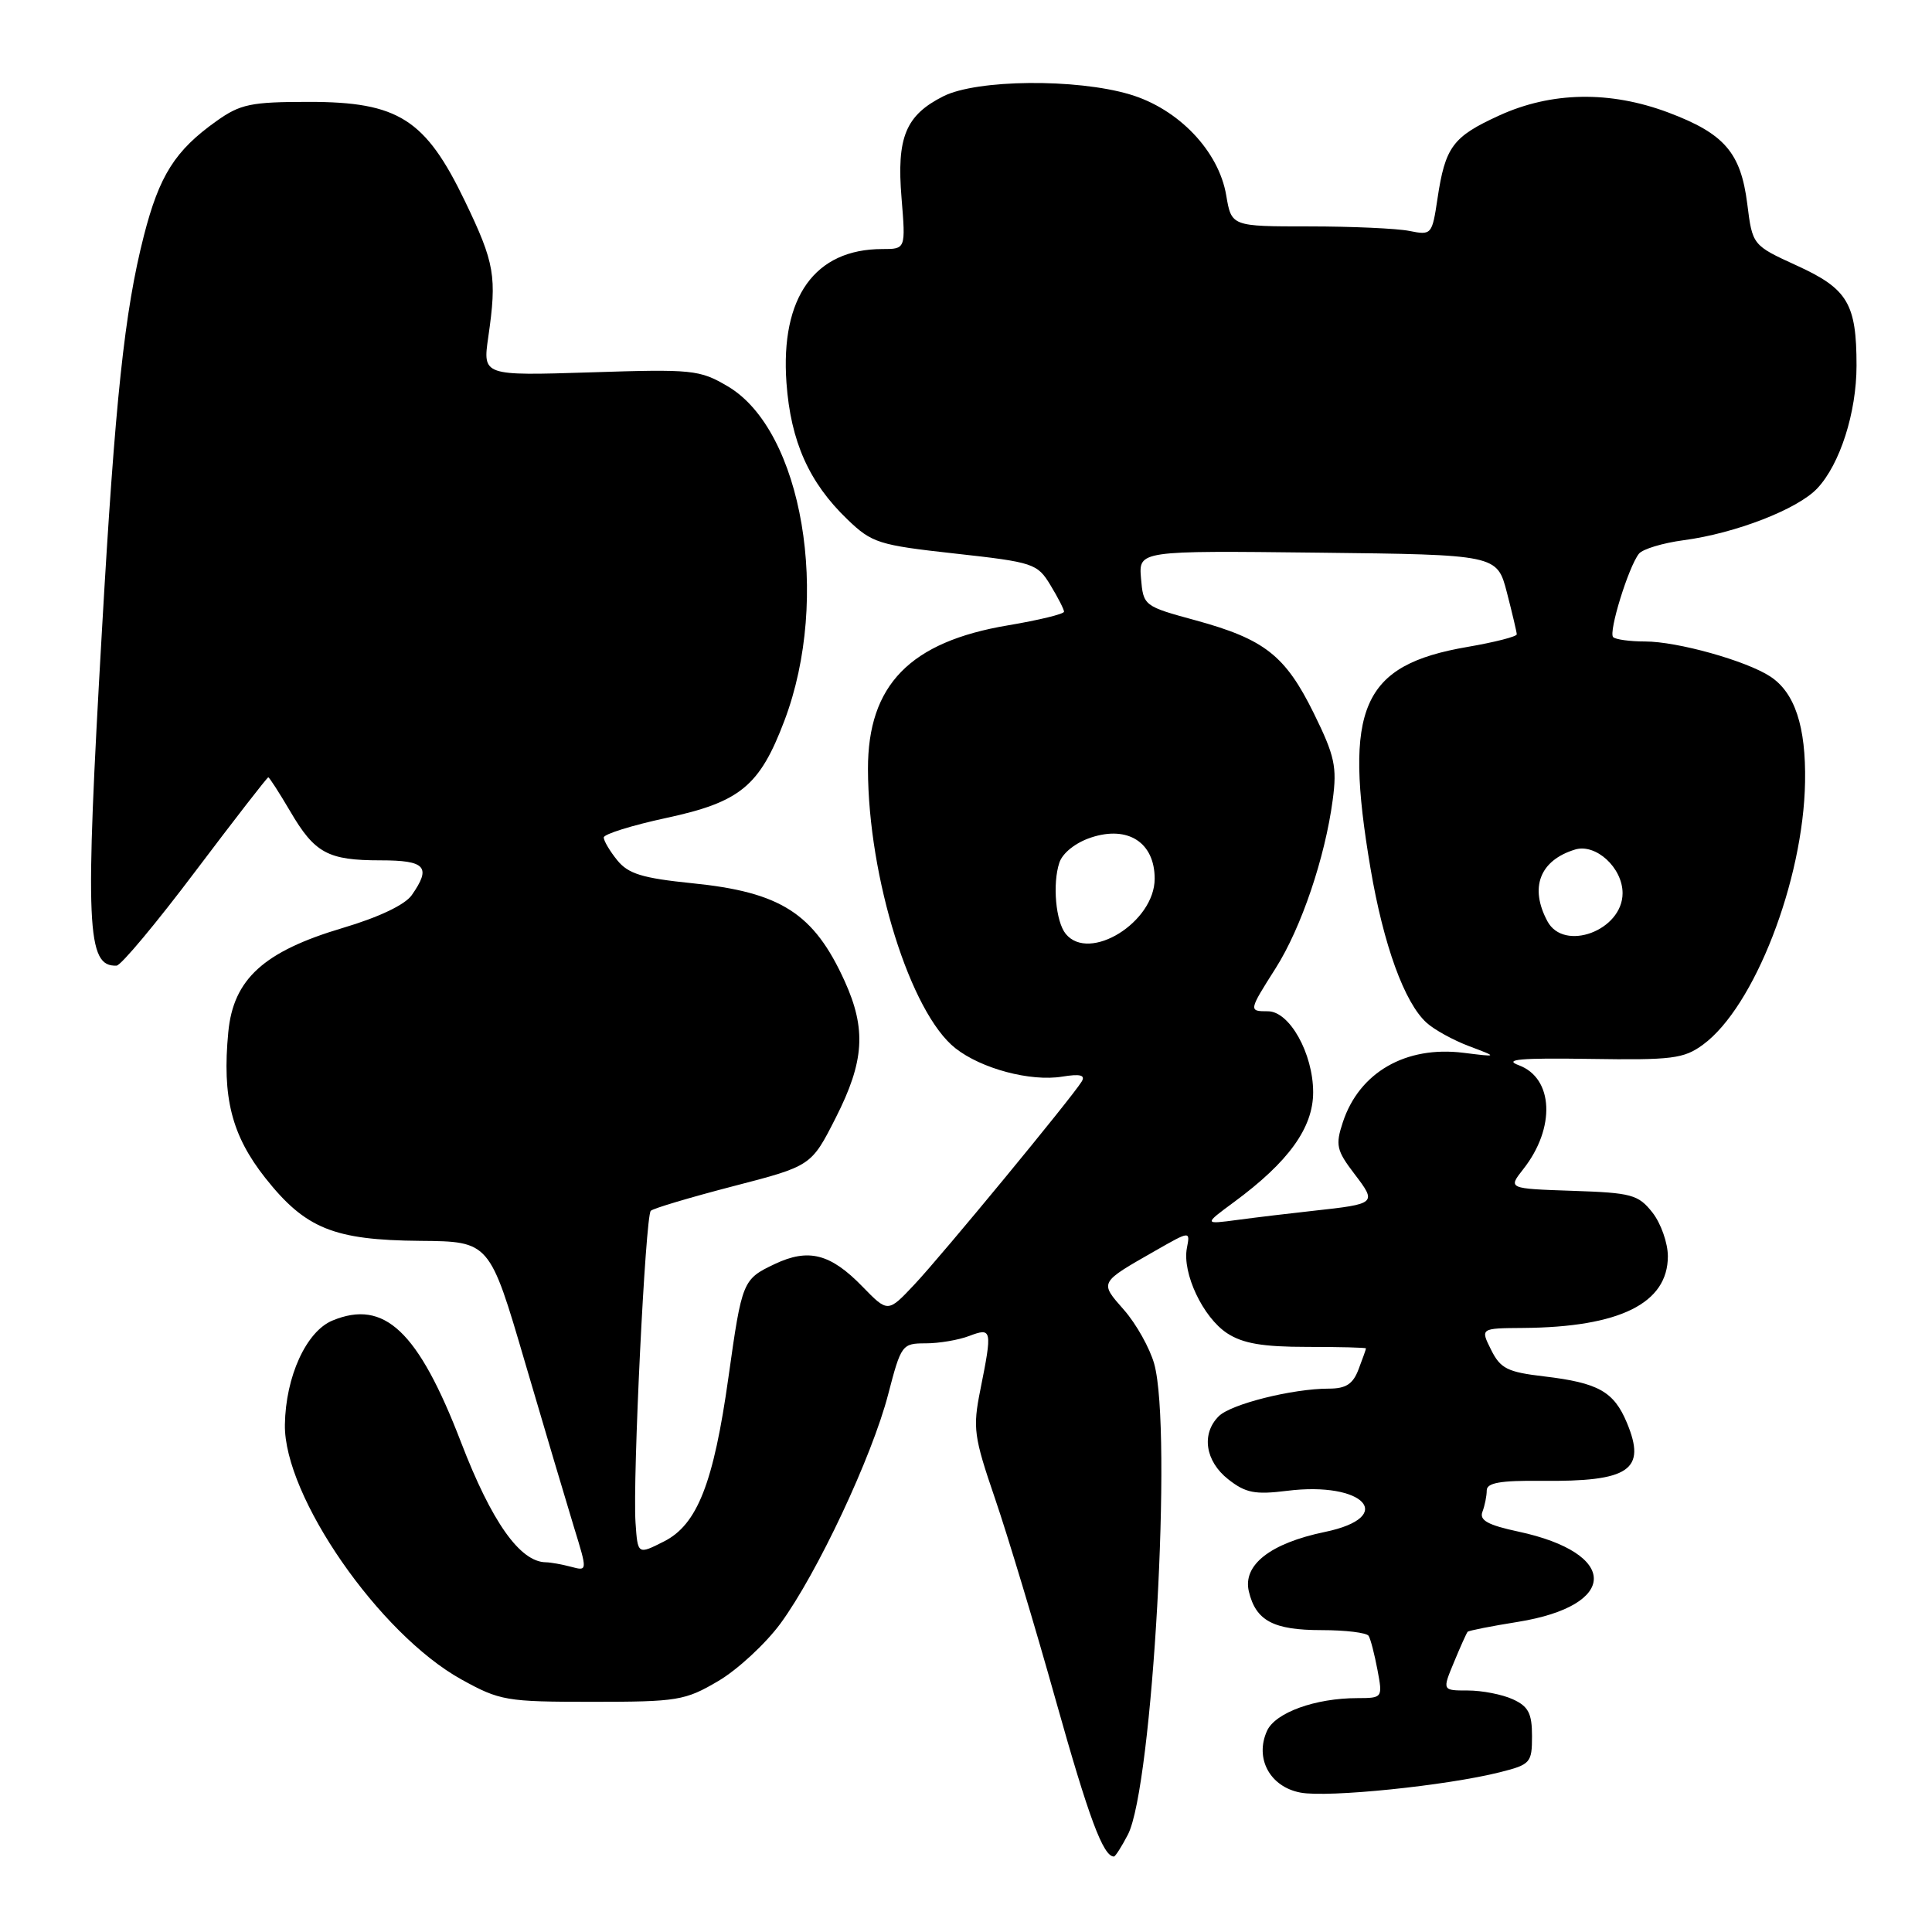 <?xml version="1.0" encoding="UTF-8" standalone="no"?>
<!DOCTYPE svg PUBLIC "-//W3C//DTD SVG 1.1//EN" "http://www.w3.org/Graphics/SVG/1.1/DTD/svg11.dtd" >
<svg xmlns="http://www.w3.org/2000/svg" xmlns:xlink="http://www.w3.org/1999/xlink" version="1.1" viewBox="0 0 256 256">
 <g >
 <path fill="currentColor"
d=" M 149.45 243.10 C 152.73 236.76 155.37 189.48 152.94 180.72 C 152.36 178.65 150.57 175.44 148.95 173.59 C 145.67 169.86 145.59 170.01 153.10 165.72 C 157.71 163.09 157.71 163.09 157.27 165.37 C 156.63 168.70 159.40 174.56 162.60 176.66 C 164.68 178.02 167.32 178.47 173.19 178.47 C 177.48 178.47 181.00 178.56 181.00 178.67 C 181.00 178.78 180.56 180.02 180.02 181.43 C 179.28 183.40 178.35 184.00 176.07 184.00 C 171.27 184.00 163.09 186.05 161.49 187.66 C 159.15 189.99 159.70 193.62 162.74 196.01 C 165.05 197.83 166.29 198.07 170.55 197.54 C 180.77 196.26 185.13 201.00 175.56 202.99 C 168.32 204.49 164.64 207.37 165.48 210.88 C 166.41 214.77 168.74 216.00 175.13 216.00 C 178.29 216.00 181.09 216.34 181.35 216.76 C 181.61 217.17 182.13 219.20 182.52 221.26 C 183.22 224.98 183.20 225.00 179.86 225.01 C 174.28 225.01 168.99 226.93 167.89 229.34 C 166.23 232.99 168.27 236.77 172.33 237.53 C 175.98 238.22 191.67 236.61 198.75 234.83 C 202.80 233.81 203.00 233.58 203.00 230.04 C 203.00 227.03 202.52 226.10 200.45 225.16 C 199.05 224.52 196.38 224.00 194.50 224.00 C 191.10 224.00 191.10 224.00 192.66 220.25 C 193.51 218.19 194.33 216.37 194.47 216.22 C 194.62 216.06 197.60 215.47 201.11 214.91 C 214.52 212.75 214.56 205.81 201.17 202.94 C 197.15 202.08 196.00 201.44 196.43 200.32 C 196.74 199.50 197.00 198.23 197.00 197.49 C 197.00 196.48 198.80 196.16 204.25 196.22 C 215.92 196.34 218.19 194.80 215.57 188.52 C 213.84 184.38 211.78 183.23 204.61 182.38 C 199.75 181.81 198.82 181.35 197.58 178.86 C 196.15 176.00 196.15 176.00 201.83 175.96 C 214.61 175.86 221.00 172.70 221.00 166.46 C 221.00 164.71 220.08 162.10 218.96 160.67 C 217.08 158.29 216.21 158.05 208.36 157.79 C 199.81 157.50 199.81 157.50 201.84 154.92 C 206.14 149.47 205.86 142.86 201.25 141.15 C 199.16 140.37 201.42 140.17 210.66 140.31 C 221.57 140.48 223.11 140.29 225.66 138.42 C 232.45 133.44 238.96 116.68 239.18 103.61 C 239.31 96.26 237.82 91.77 234.57 89.64 C 231.38 87.55 222.26 85.00 217.99 85.00 C 215.98 85.00 214.07 84.74 213.75 84.42 C 213.11 83.78 215.77 75.15 217.16 73.38 C 217.64 72.76 220.32 71.95 223.10 71.58 C 229.96 70.67 238.21 67.47 240.80 64.71 C 243.81 61.51 246.00 54.66 246.00 48.44 C 246.00 40.23 244.83 38.27 238.11 35.20 C 232.21 32.50 232.21 32.50 231.52 27.00 C 230.66 20.22 228.49 17.71 221.09 14.92 C 213.33 12.00 205.57 12.14 198.64 15.31 C 192.49 18.12 191.50 19.45 190.47 26.35 C 189.76 31.09 189.68 31.19 186.75 30.60 C 185.10 30.27 179.12 30.00 173.46 30.00 C 163.18 30.00 163.18 30.00 162.48 25.88 C 161.49 20.01 156.15 14.42 149.71 12.51 C 142.60 10.39 129.45 10.52 125.01 12.75 C 120.00 15.27 118.79 18.20 119.46 26.25 C 120.01 33.00 120.01 33.00 116.91 33.00 C 107.97 33.00 103.40 39.38 104.21 50.72 C 104.77 58.50 107.20 63.94 112.29 68.83 C 115.54 71.95 116.41 72.23 126.56 73.35 C 136.95 74.50 137.45 74.67 139.18 77.52 C 140.18 79.16 140.99 80.75 140.99 81.05 C 141.00 81.36 137.66 82.17 133.57 82.86 C 120.57 85.04 114.99 90.77 115.01 101.90 C 115.04 116.31 120.65 134.22 126.60 138.90 C 130.04 141.61 136.54 143.34 140.74 142.66 C 143.13 142.27 143.85 142.45 143.33 143.31 C 142.07 145.39 124.80 166.35 121.15 170.22 C 117.65 173.94 117.65 173.94 114.28 170.48 C 110.05 166.12 107.13 165.37 102.66 167.49 C 98.40 169.51 98.32 169.73 96.53 182.45 C 94.56 196.52 92.39 202.03 87.98 204.25 C 84.50 206.01 84.50 206.01 84.21 201.75 C 83.82 195.91 85.52 161.15 86.23 160.44 C 86.54 160.12 91.46 158.66 97.15 157.18 C 107.50 154.50 107.50 154.50 110.75 148.09 C 114.53 140.64 114.81 136.37 111.92 130.00 C 107.84 121.02 103.47 118.21 91.69 117.03 C 85.12 116.36 83.25 115.79 81.79 113.99 C 80.81 112.78 80.00 111.42 80.00 110.97 C 80.00 110.53 83.71 109.37 88.25 108.39 C 98.09 106.28 100.66 104.16 103.94 95.49 C 110.10 79.22 106.33 57.02 96.43 51.19 C 92.70 48.99 91.77 48.90 78.23 49.34 C 63.96 49.79 63.96 49.79 64.70 44.65 C 65.86 36.63 65.56 34.87 61.61 26.66 C 56.38 15.79 52.79 13.50 40.95 13.50 C 33.24 13.50 31.85 13.79 28.69 16.04 C 23.20 19.94 21.11 23.24 19.06 31.25 C 16.50 41.28 15.26 52.89 13.51 83.50 C 11.24 122.93 11.47 128.13 15.45 127.95 C 16.03 127.93 20.73 122.30 25.89 115.45 C 31.06 108.60 35.40 103.00 35.55 103.00 C 35.69 103.00 36.99 105.02 38.44 107.48 C 41.70 113.06 43.44 114.00 50.43 114.00 C 56.40 114.00 57.18 114.87 54.56 118.61 C 53.67 119.89 50.17 121.55 45.41 122.96 C 34.95 126.07 30.92 129.73 30.25 136.76 C 29.42 145.41 30.69 150.43 35.15 156.08 C 40.47 162.80 44.22 164.32 55.68 164.42 C 64.87 164.50 64.87 164.50 69.56 180.50 C 72.14 189.30 75.07 199.13 76.05 202.35 C 77.85 208.19 77.85 208.19 75.68 207.61 C 74.48 207.29 72.97 207.02 72.33 207.01 C 68.90 206.97 65.14 201.65 61.09 191.11 C 55.42 176.37 50.93 172.13 44.05 174.98 C 40.58 176.42 37.85 182.40 37.75 188.77 C 37.60 198.24 50.25 216.50 61.13 222.53 C 66.25 225.36 67.06 225.50 78.50 225.50 C 89.78 225.50 90.78 225.33 95.15 222.76 C 97.71 221.26 101.43 217.82 103.42 215.12 C 108.27 208.50 115.54 193.04 117.69 184.75 C 119.40 178.18 119.53 178.00 122.66 178.00 C 124.42 178.00 127.02 177.56 128.43 177.02 C 131.45 175.88 131.50 176.16 129.90 184.16 C 128.88 189.24 129.03 190.34 131.85 198.58 C 133.53 203.49 137.16 215.53 139.91 225.35 C 144.27 240.88 146.18 246.00 147.60 246.00 C 147.79 246.00 148.62 244.69 149.45 243.10 Z  M 163.50 159.29 C 170.75 153.95 174.00 149.44 174.00 144.72 C 173.99 139.59 170.87 134.00 168.01 134.00 C 165.43 134.00 165.44 133.95 169.04 128.28 C 172.42 122.95 175.58 113.62 176.59 106.00 C 177.18 101.61 176.86 100.15 174.09 94.52 C 170.31 86.85 167.57 84.70 158.40 82.19 C 151.57 80.33 151.50 80.27 151.19 76.64 C 150.88 72.96 150.88 72.96 174.62 73.23 C 198.37 73.50 198.37 73.50 199.67 78.50 C 200.38 81.25 200.97 83.75 200.98 84.05 C 200.99 84.35 198.05 85.10 194.45 85.72 C 180.43 88.12 177.98 93.73 181.60 115.07 C 183.33 125.25 186.10 132.87 189.03 135.52 C 190.04 136.44 192.58 137.84 194.68 138.63 C 198.50 140.07 198.50 140.07 193.91 139.50 C 186.27 138.55 180.12 142.09 177.94 148.68 C 176.93 151.73 177.09 152.43 179.47 155.55 C 182.46 159.47 182.40 159.52 174.00 160.44 C 170.97 160.77 166.47 161.31 164.00 161.64 C 159.50 162.24 159.50 162.24 163.50 159.29 Z  M 141.22 123.75 C 139.89 122.13 139.44 117.11 140.37 114.31 C 140.80 113.02 142.52 111.65 144.59 110.97 C 149.48 109.36 153.00 111.65 153.00 116.43 C 153.00 122.19 144.35 127.56 141.22 123.75 Z  M 205.04 122.07 C 202.64 117.60 204.03 114.00 208.70 112.57 C 211.45 111.73 215.00 114.98 215.00 118.35 C 215.00 123.29 207.24 126.18 205.04 122.07 Z "/>
</g>
</svg>